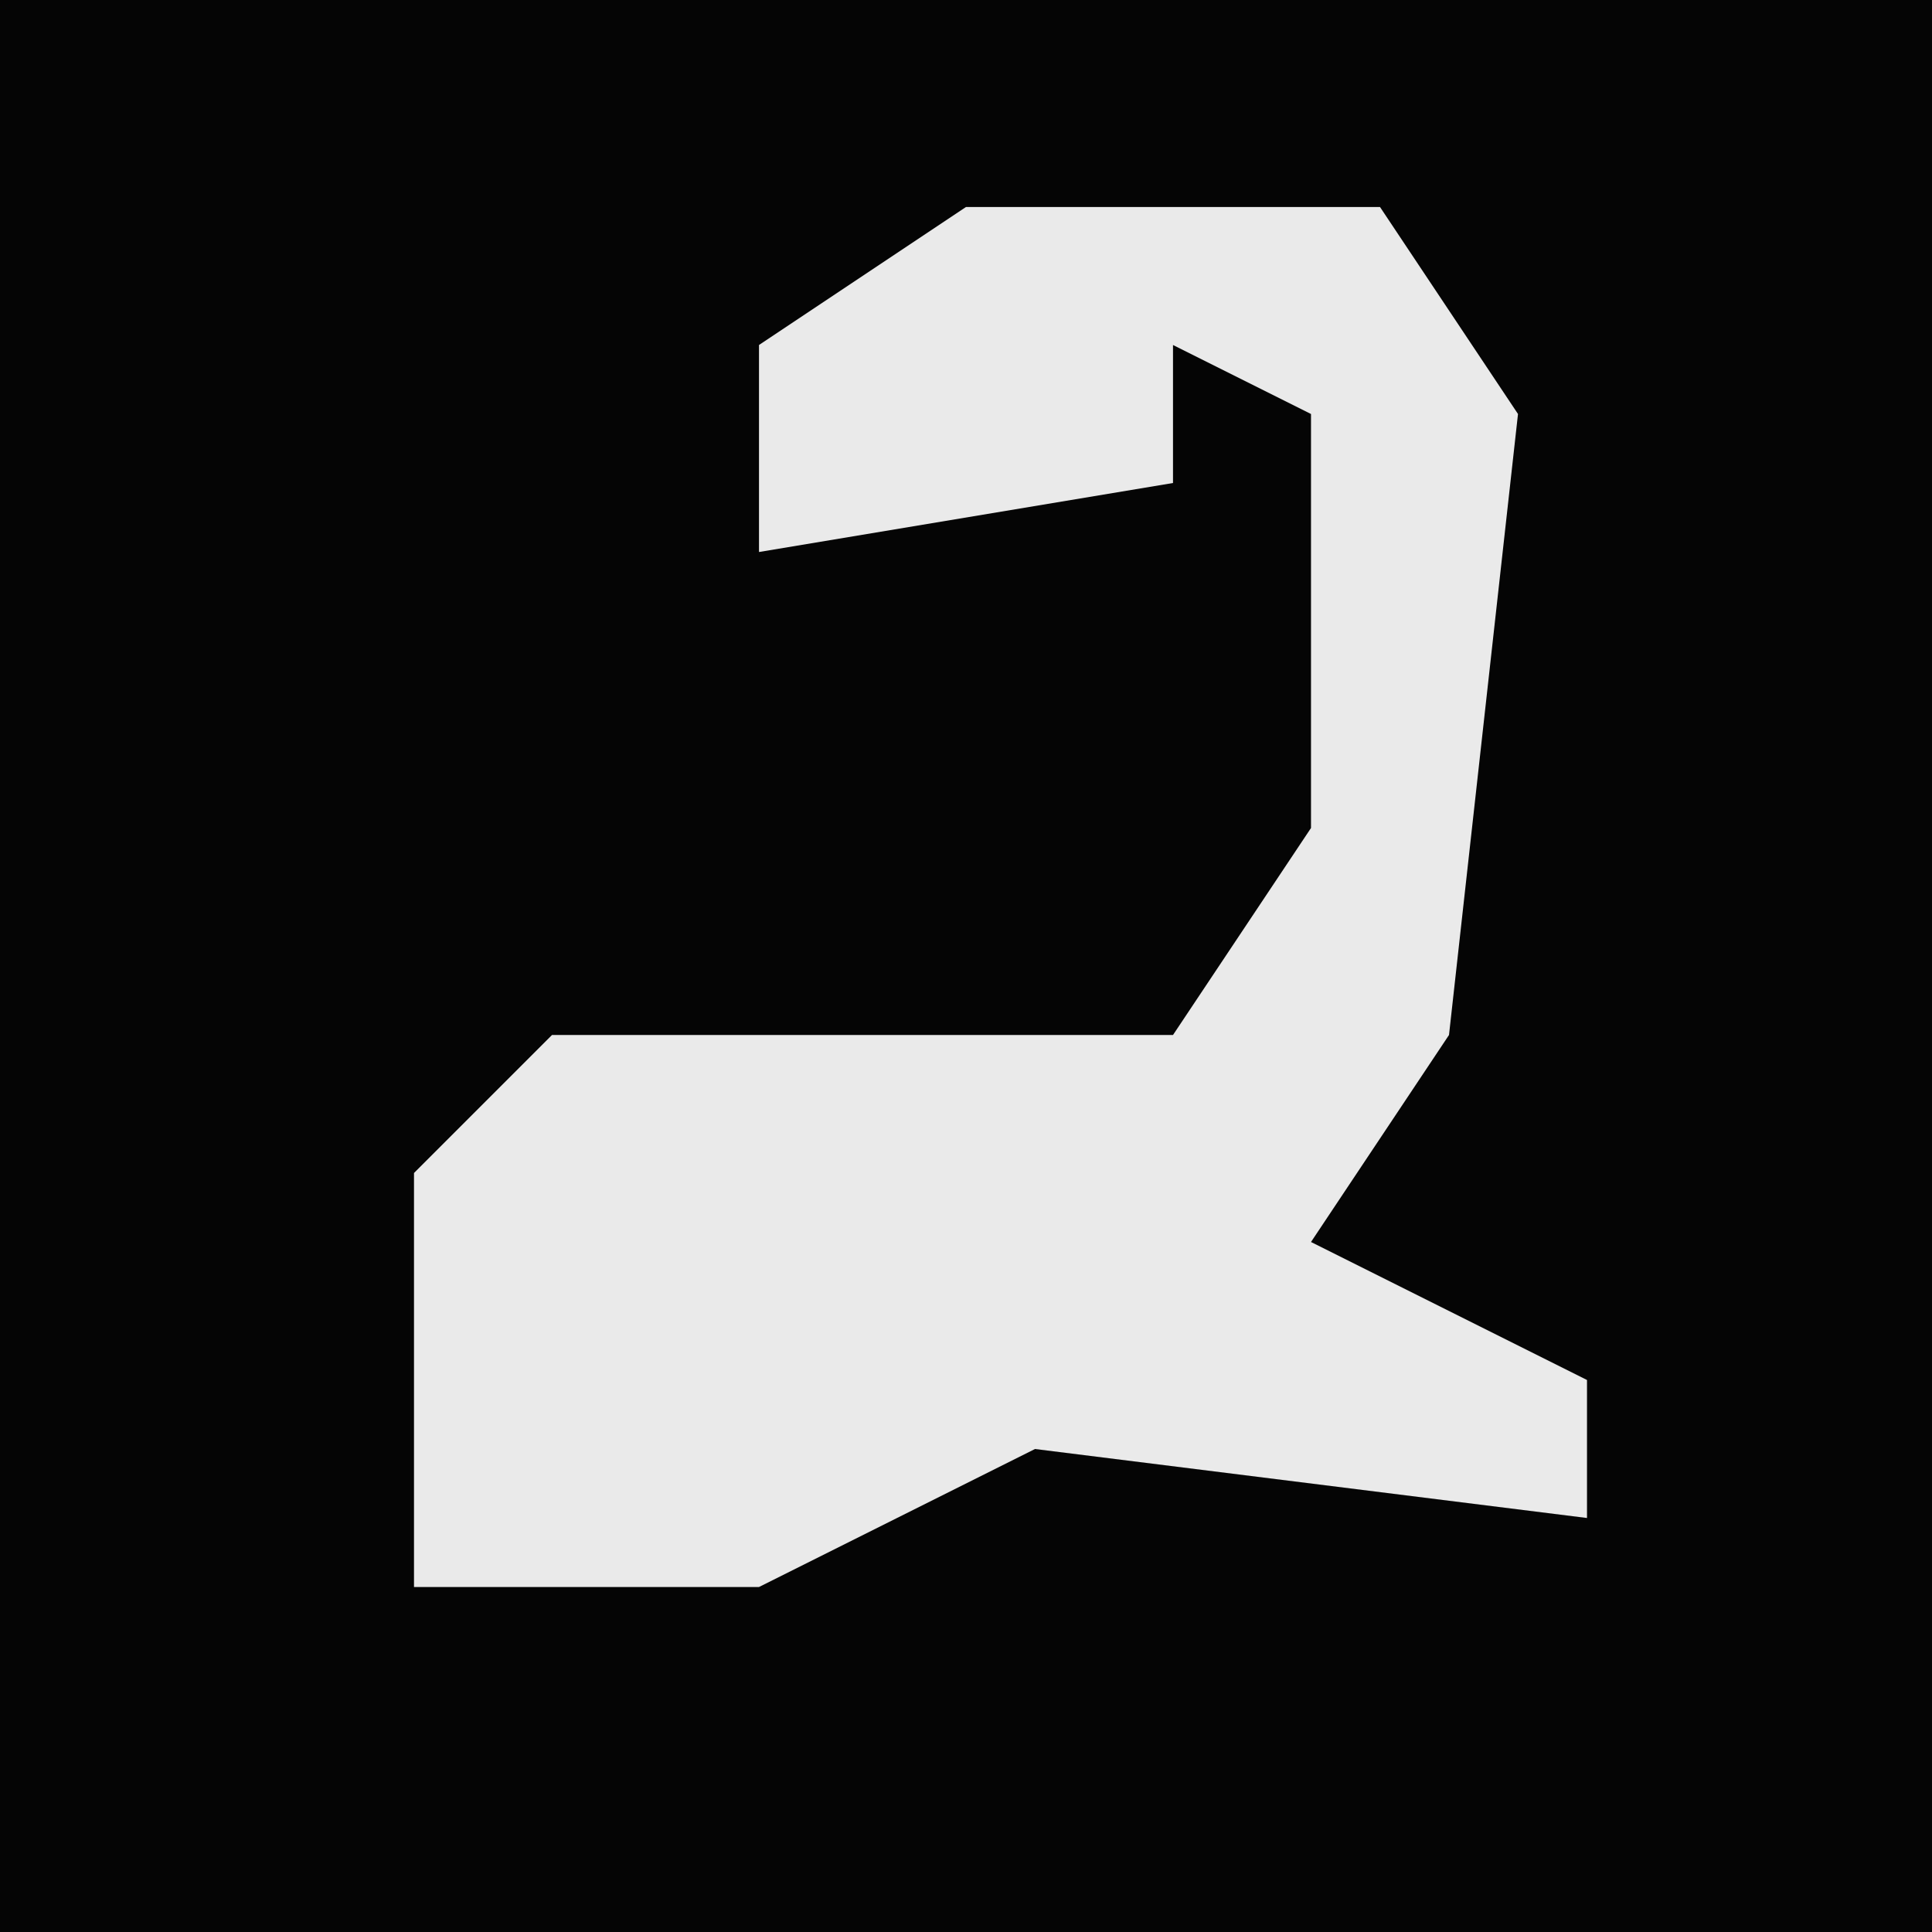 <?xml version="1.0" encoding="UTF-8"?>
<svg version="1.1" xmlns="http://www.w3.org/2000/svg" width="28" height="28">
<path d="M0,0 L28,0 L28,28 L0,28 Z " fill="#050505" transform="translate(0,0)"/>
<path d="M0,0 L6,0 L8,3 L7,12 L5,15 L9,17 L9,19 L1,18 L-3,20 L-8,20 L-8,14 L-6,12 L3,12 L5,9 L5,3 L3,2 L3,4 L-3,5 L-3,2 Z " fill="#EAEAEA" transform="translate(14,3)"/>
</svg>
